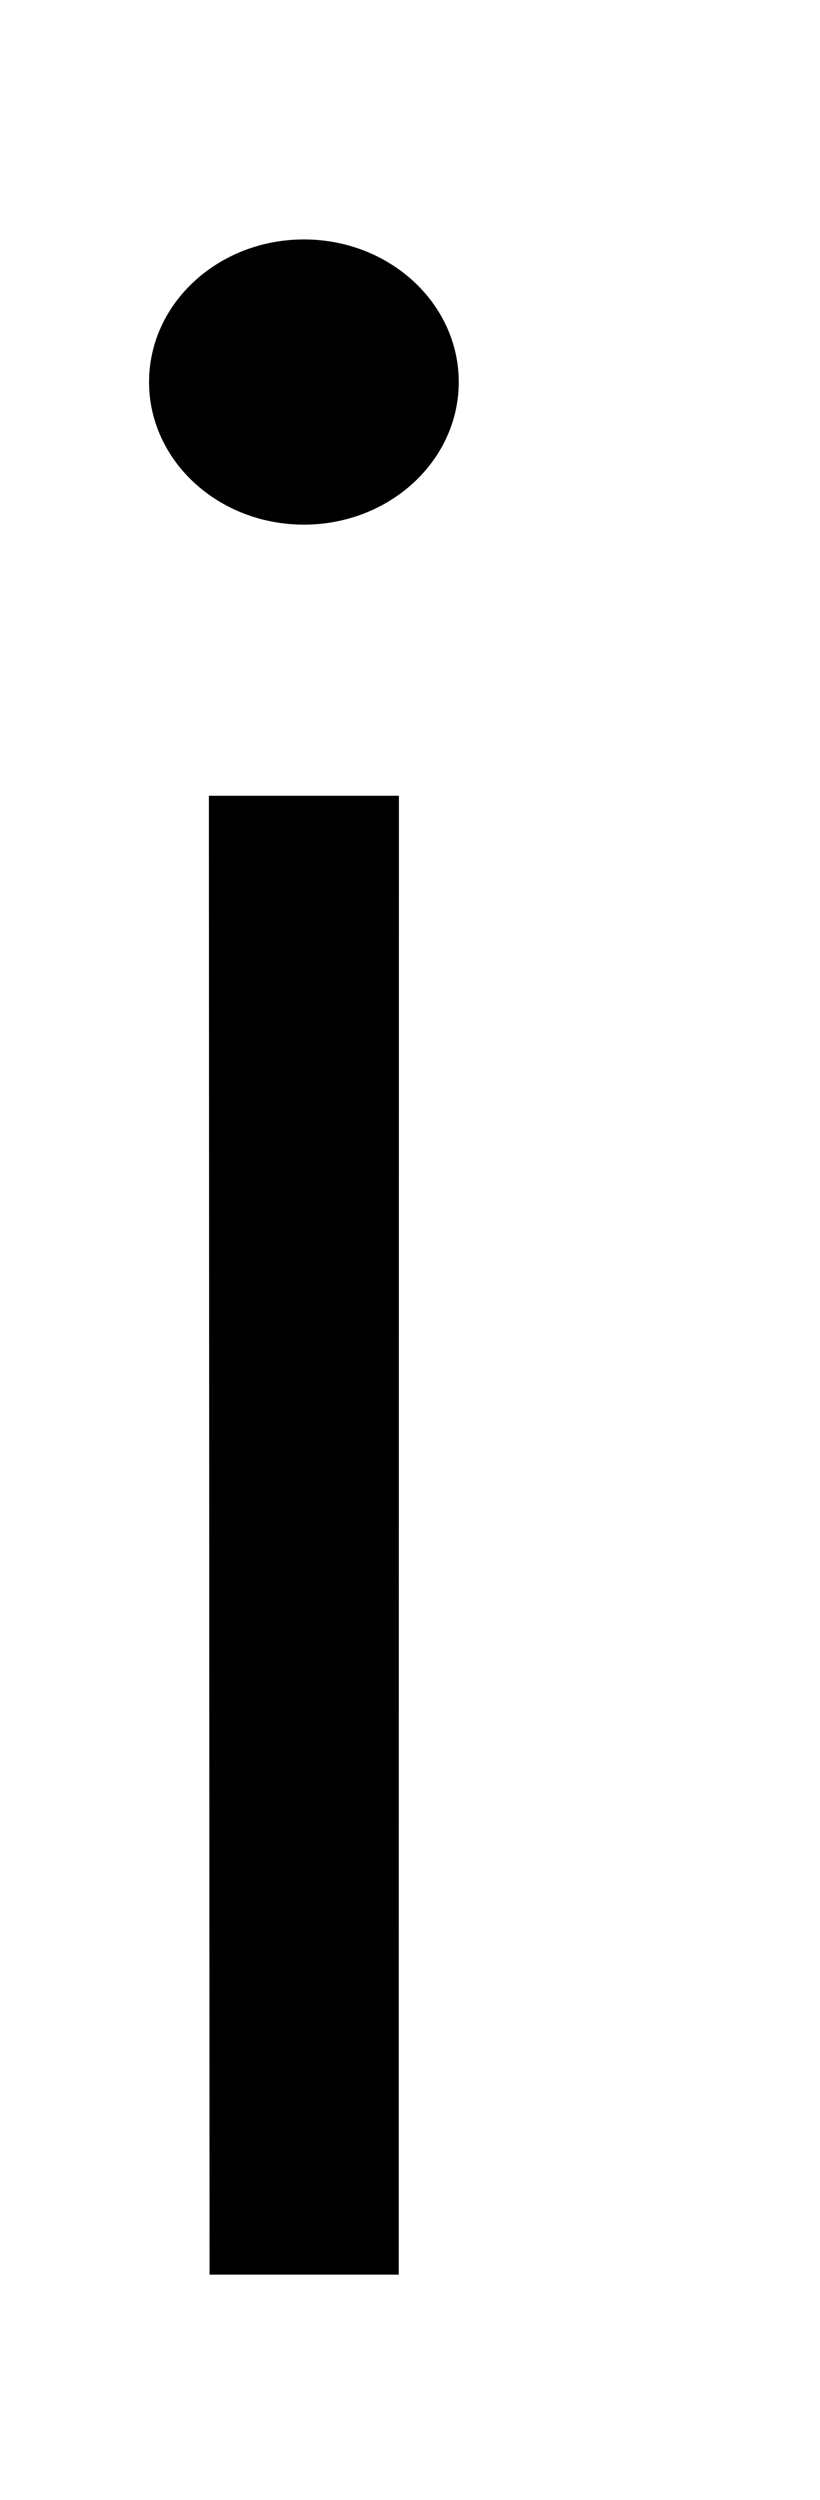 <svg xmlns="http://www.w3.org/2000/svg" xmlns:xlink="http://www.w3.org/1999/xlink" width="233.002" height="710" viewBox="0 0 233.002 710" fill="none"><g opacity="1"  transform="translate(0 0)  rotate(0)"><mask id="bg-mask-0" fill="white"><use xlink:href="#path_0"></use></mask><g mask="url(#bg-mask-0)" ><path id="直线 1 (轮廓)" fill-rule="evenodd" style="fill:#000000" opacity="1" d="M59.353 226L59.543 646L113.303 646L113.353 226L59.353 226Z"></path><path id="圆形 1" fill-rule="evenodd" style="fill:#000000" opacity="1" d="M86.353 68C62.053 68 42.353 86.13 42.353 108.5C42.353 130.87 62.053 149 86.353 149C110.653 149 130.353 130.87 130.353 108.5C130.353 86.13 110.653 68 86.353 68Z"></path></g></g><defs><rect id="path_0" x="0" y="0" width="233.002" height="710" /></defs></svg>